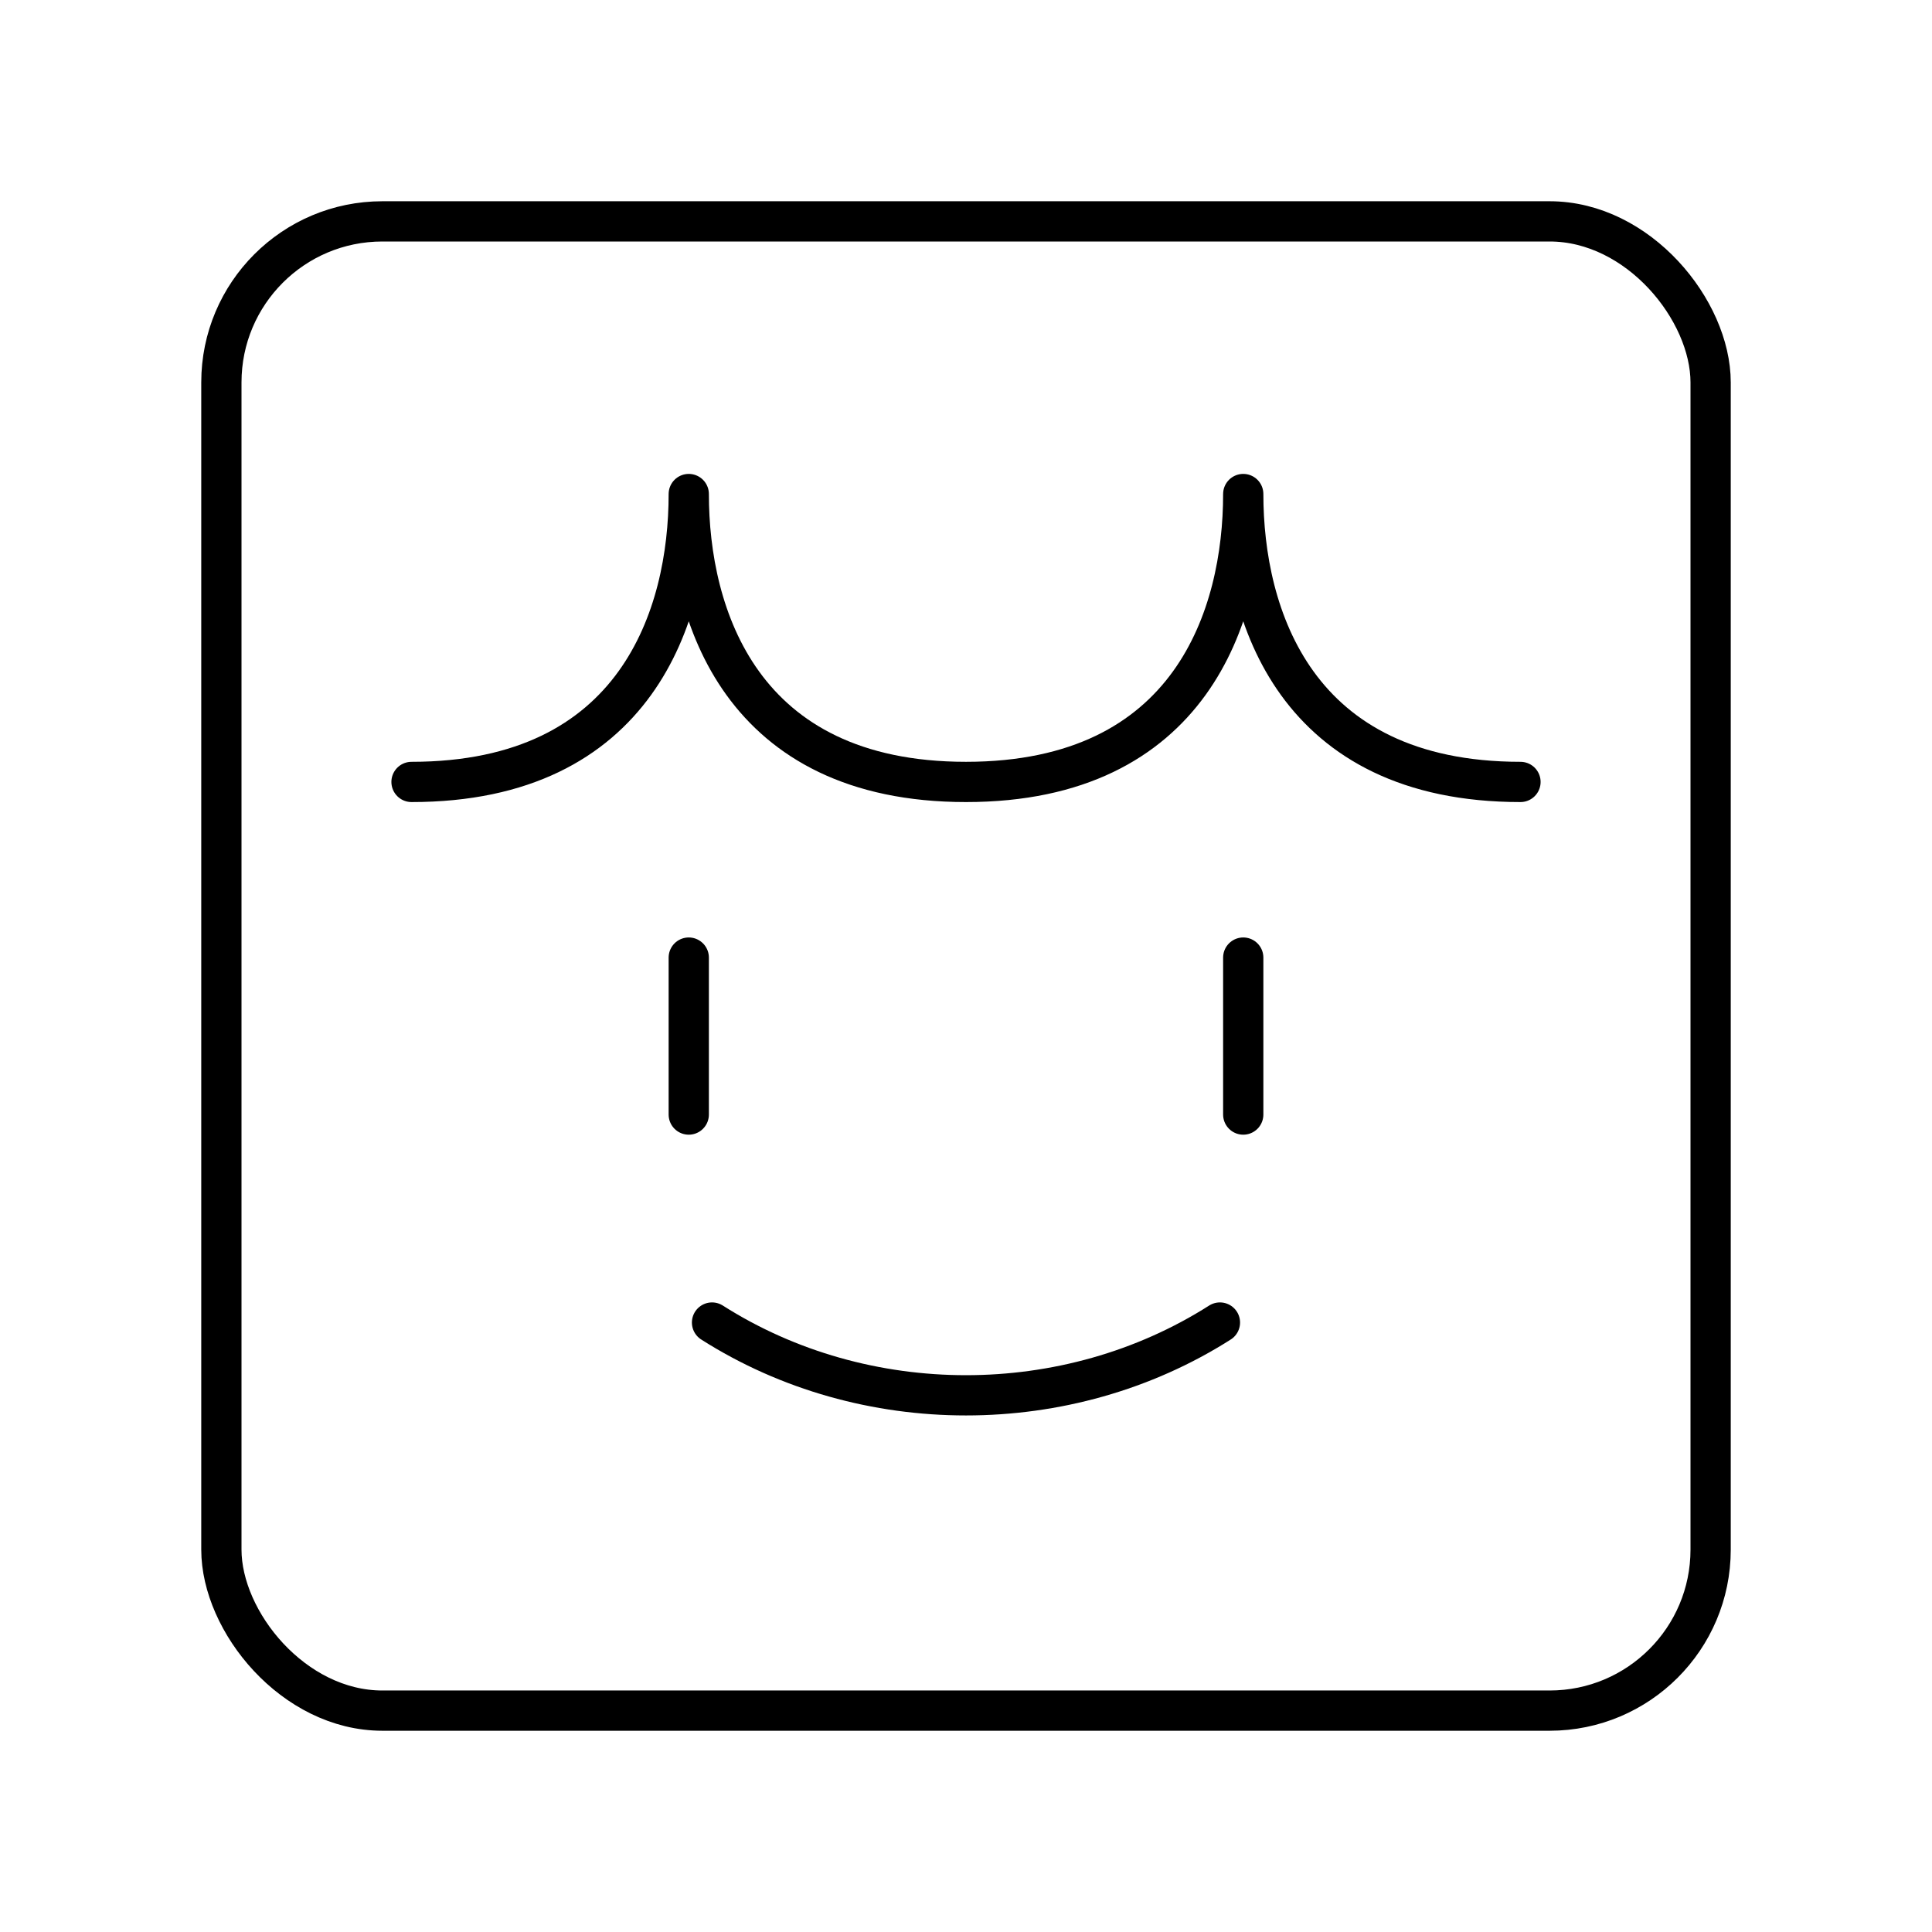 <?xml version="1.0" encoding="UTF-8"?><svg id="b" xmlns="http://www.w3.org/2000/svg" viewBox="0 0 48 48"><defs><style>.f{fill:none;stroke:#000;stroke-linecap:round;stroke-linejoin:round;}</style></defs><rect class="f" x="5.5" y="5.5" width="37" height="37" rx="4" ry="4"/><path class="f" d="M37.776,19.427c-5.604,0-6.888-4.153-6.888-7.153,0,3-1.284,7.153-6.888,7.153s-6.888-4.153-6.888-7.153c0,3-1.284,7.153-6.888,7.153"/><path class="f" d="M17.112,23.791v3.9"/><path class="f" d="M30.888,23.791v3.9"/><path class="f" d="M30.309,32.858c-3.788,2.411-8.831,2.411-12.619,0"/></svg>